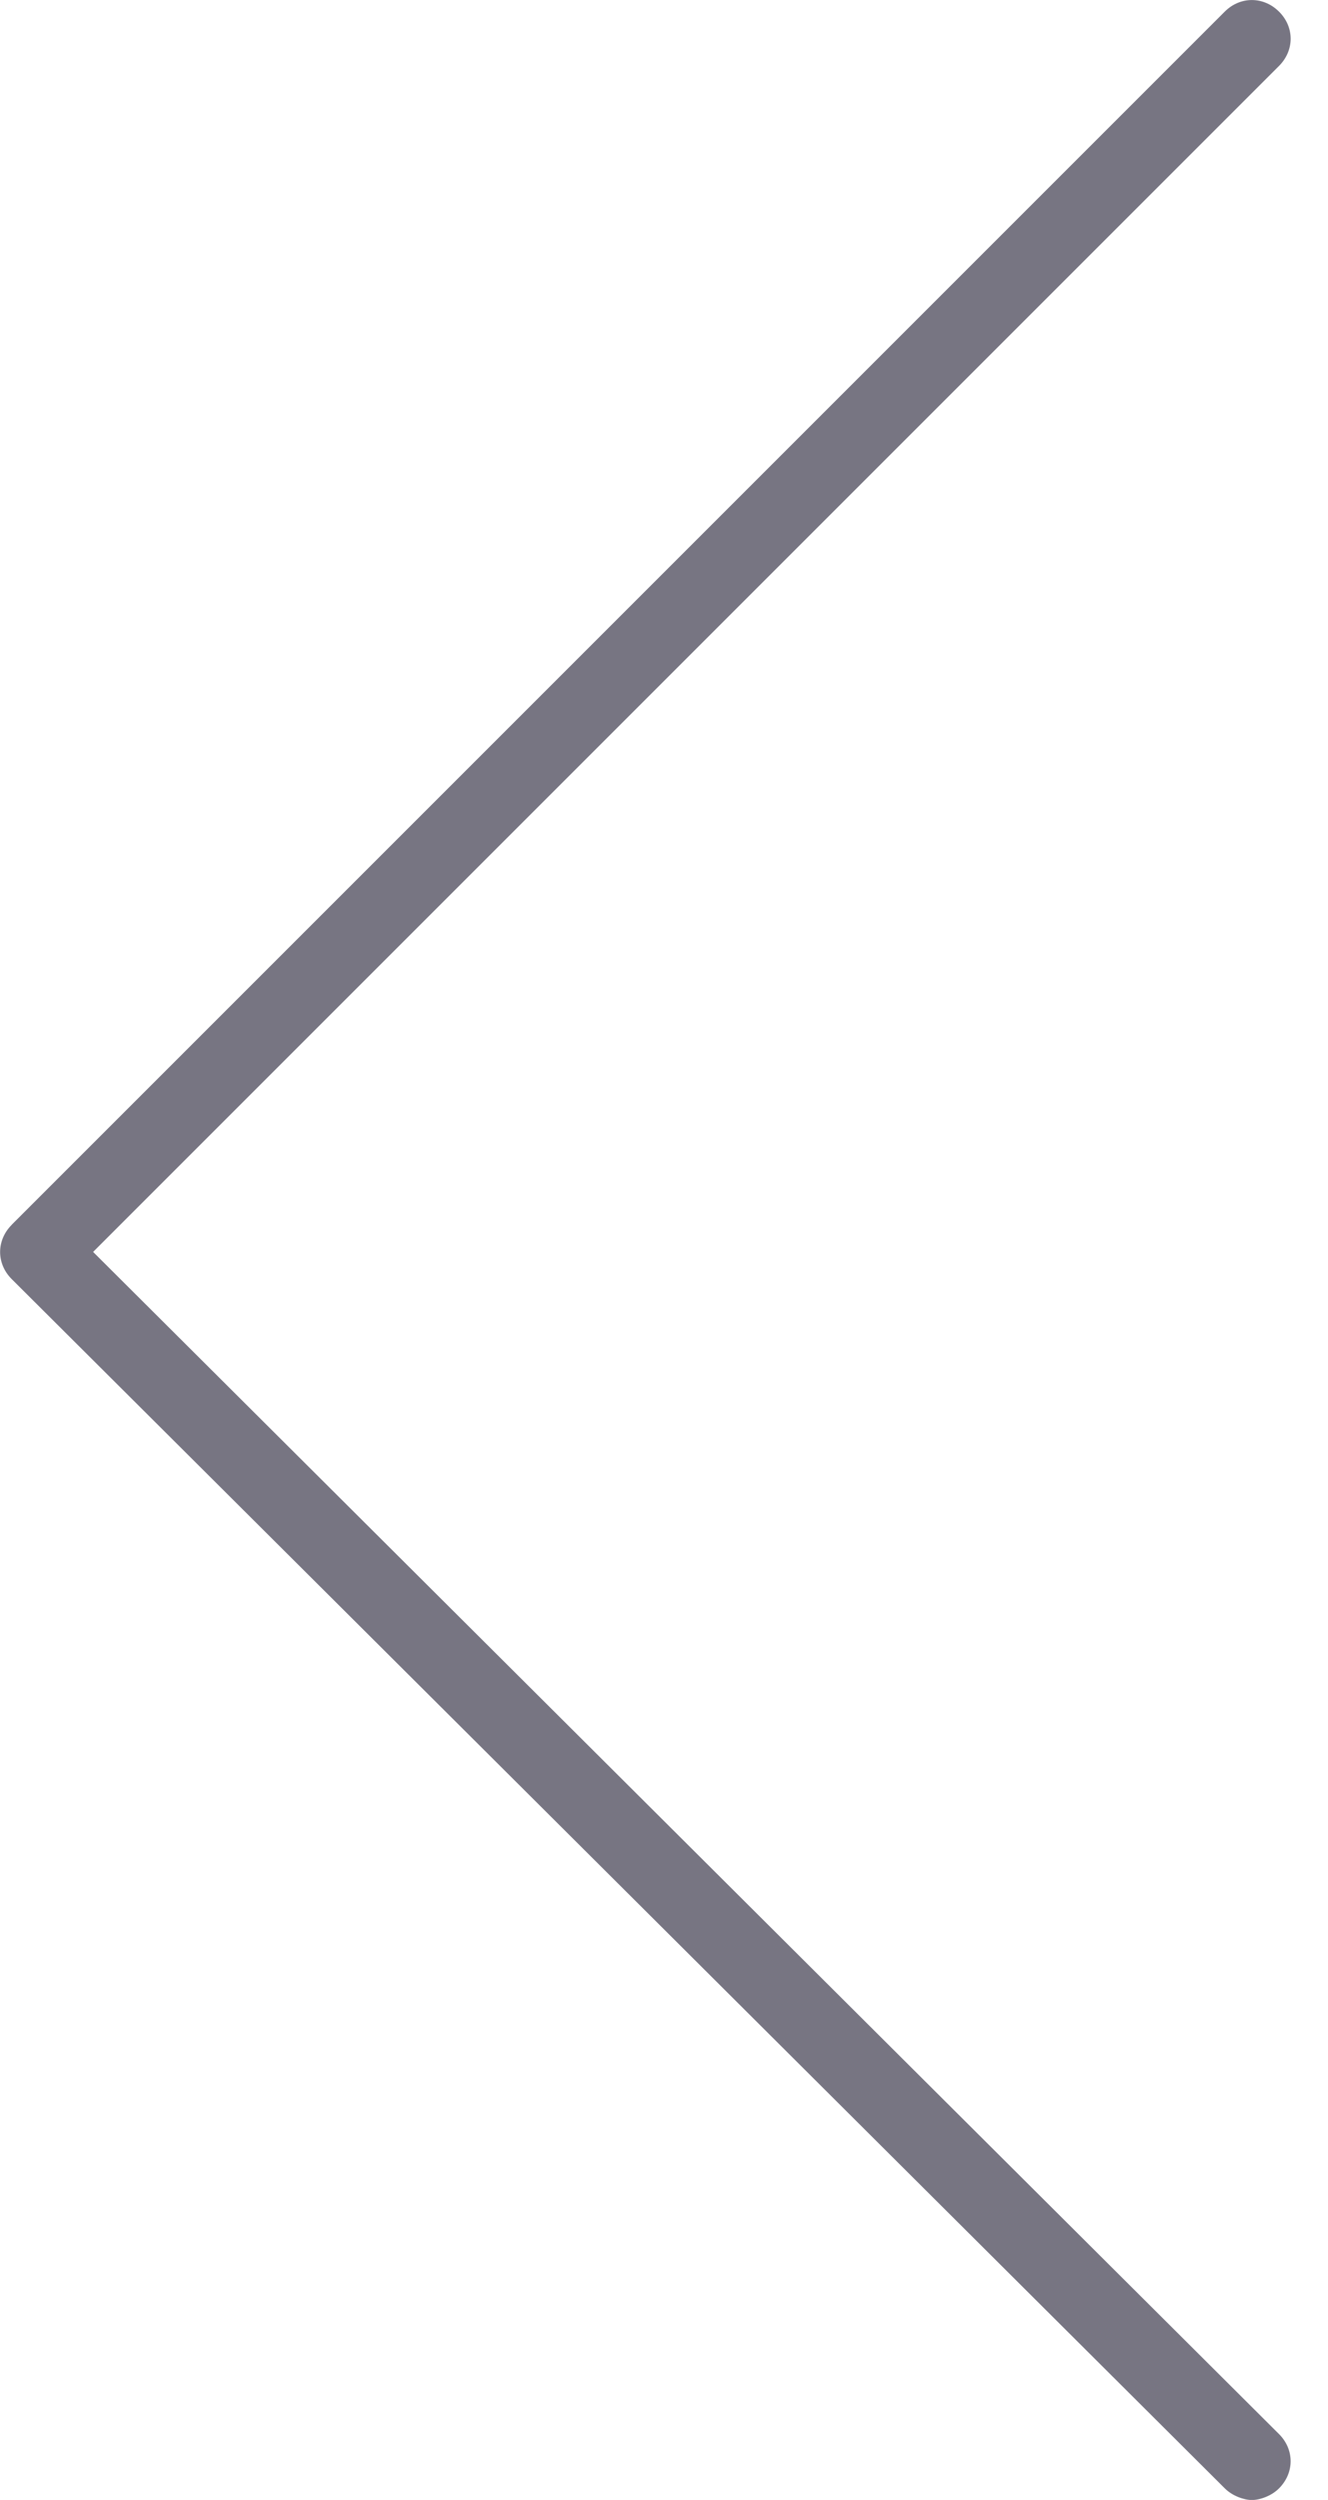 <?xml version="1.0" encoding="utf-8"?>
<!-- Generated by IcoMoon.io -->
<!DOCTYPE svg PUBLIC "-//W3C//DTD SVG 1.1//EN" "http://www.w3.org/Graphics/SVG/1.1/DTD/svg11.dtd">
<svg version="1.1" xmlns="http://www.w3.org/2000/svg" xmlns:xlink="http://www.w3.org/1999/xlink" width="17" height="32" viewBox="0 0 17 32">
<path fill="#777582" d="M0.149 15.678l15.529-15.529c0.198-0.198 0.496-0.198 0.695 0s0.198 0.496 0 0.695l-15.181 15.181 15.181 15.132c0.198 0.198 0.198 0.496 0 0.695-0.099 0.099-0.248 0.149-0.347 0.149s-0.248-0.050-0.347-0.149l-15.529-15.479c-0.198-0.198-0.198-0.496 0-0.695z"></path>
</svg>
